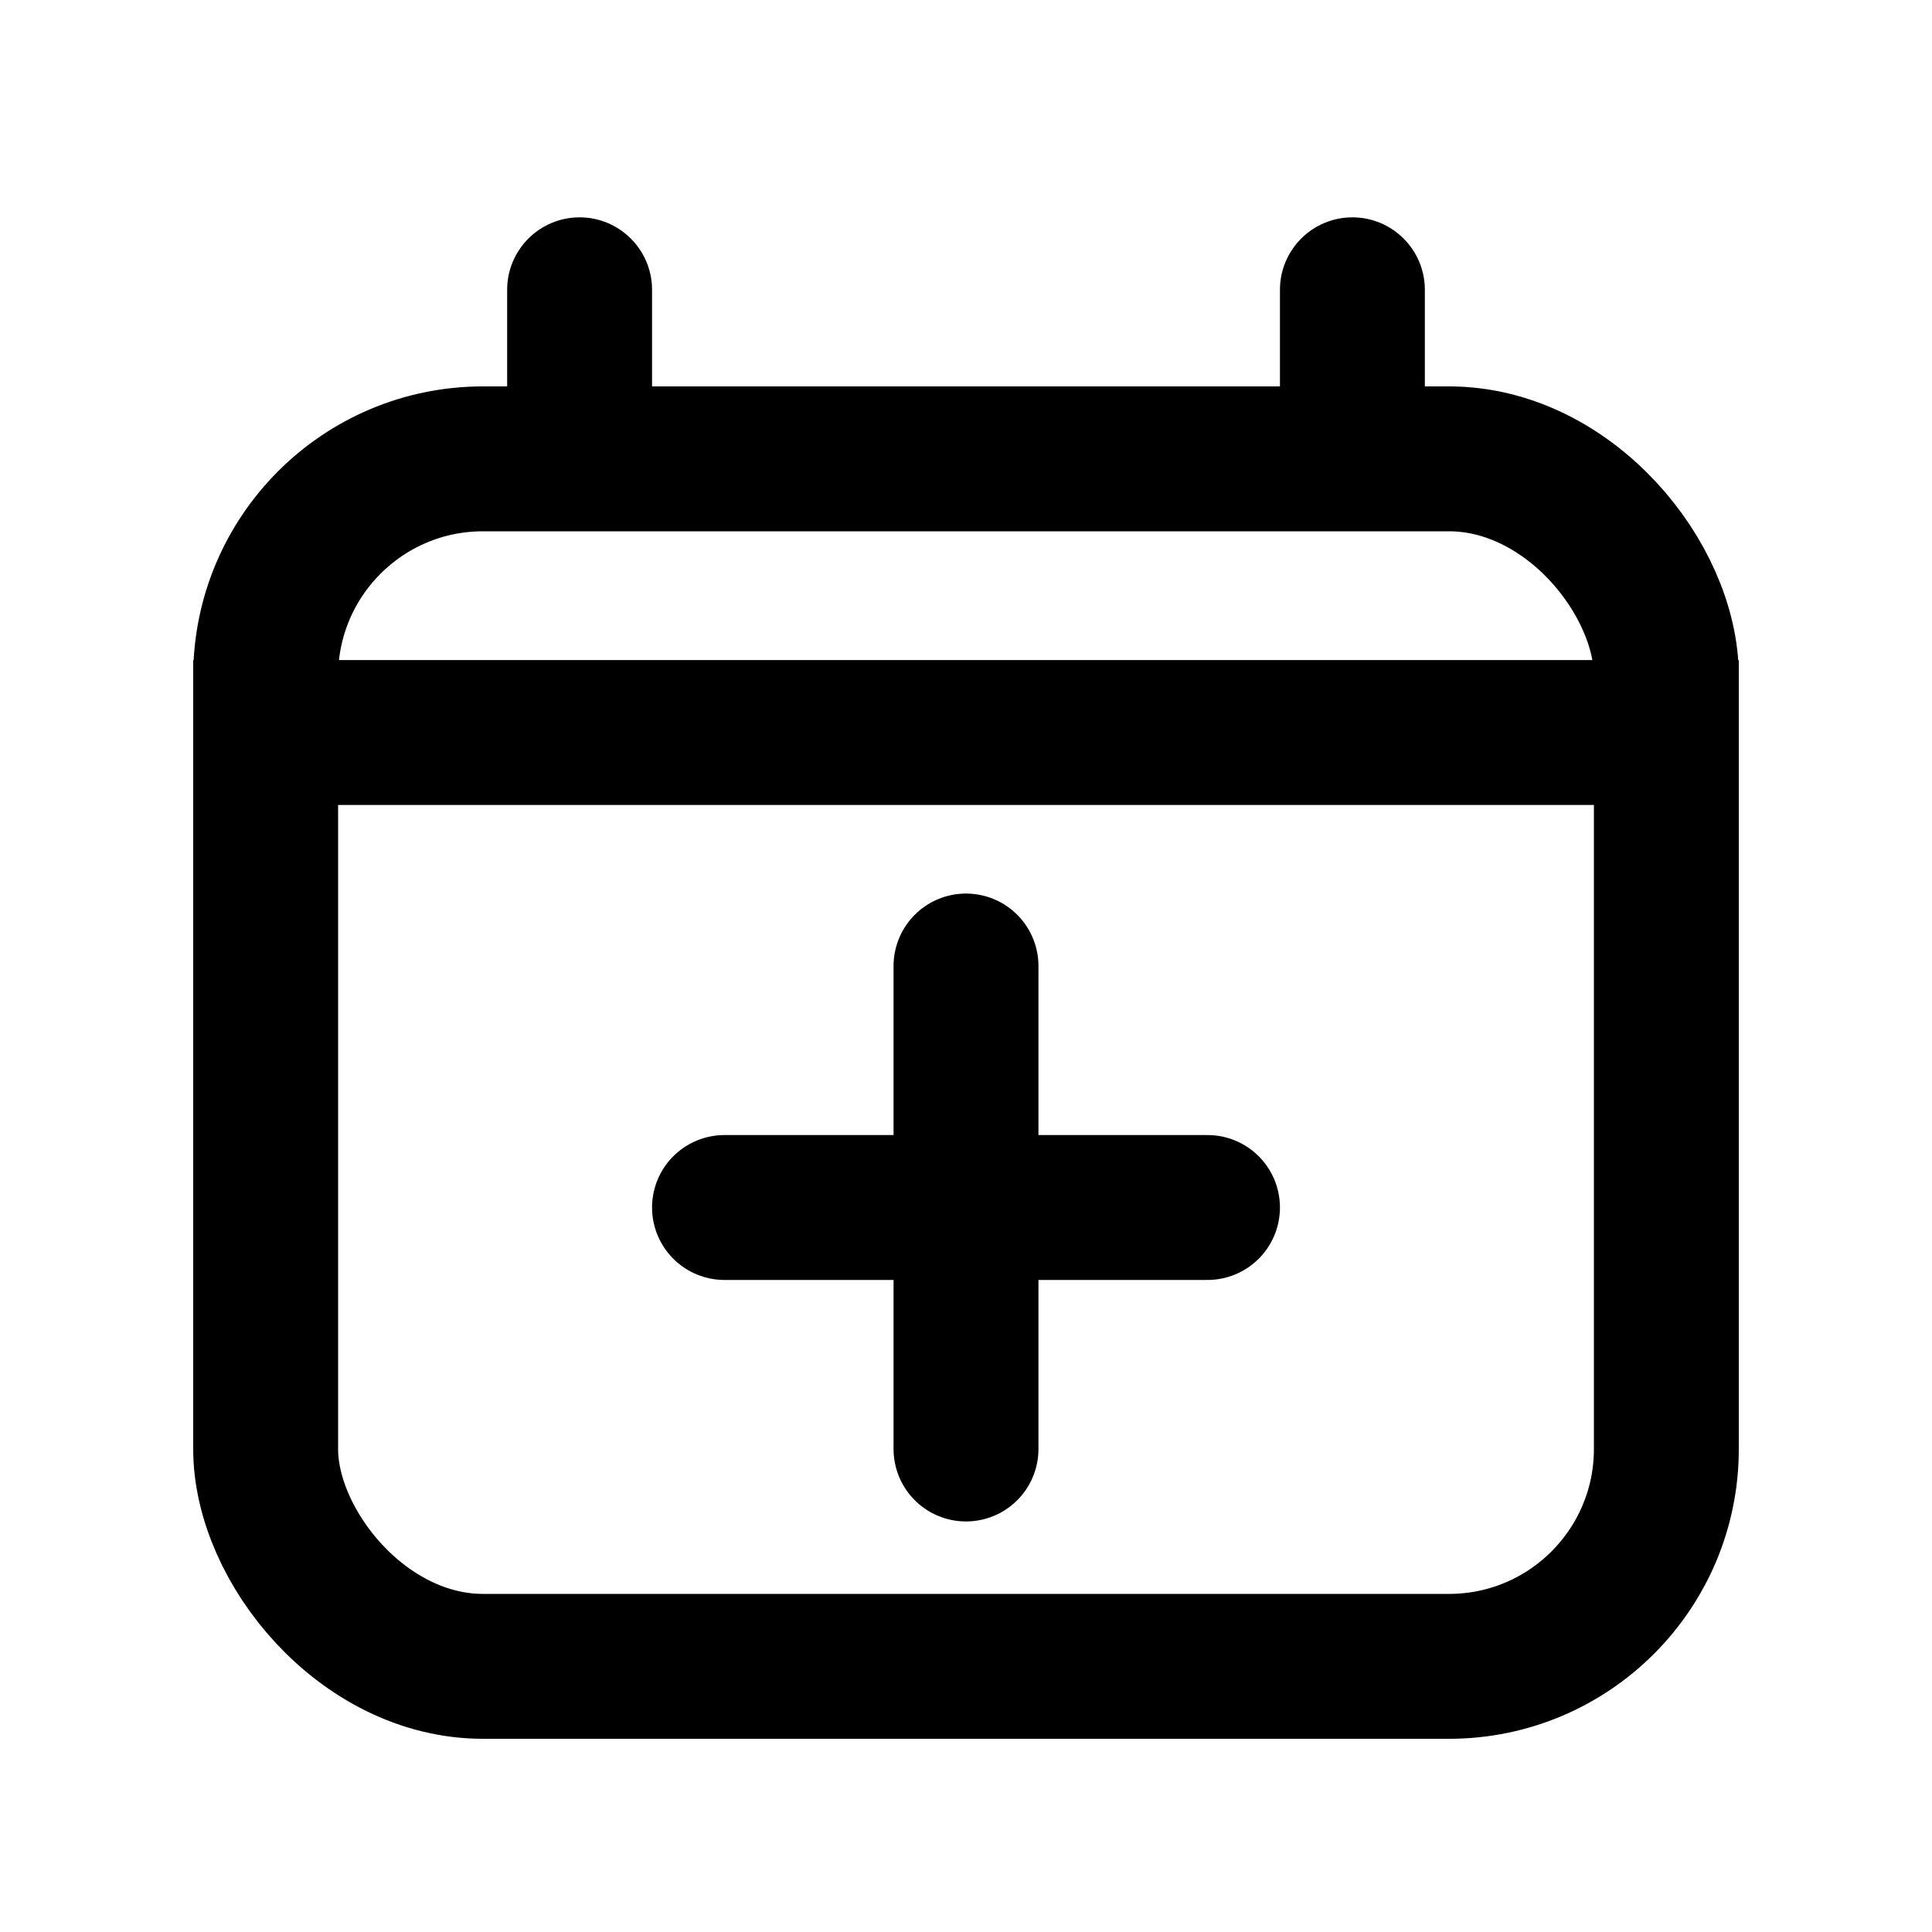 <svg width="20" height="20" viewBox="0 0 20 20" fill="none" xmlns="http://www.w3.org/2000/svg">
<rect x="2.75" y="4.75" width="14.5" height="12.5" rx="2.25" stroke="black" stroke-width="1.5"/>
<line x1="2" y1="7.583" x2="18" y2="7.583" stroke="black" stroke-width="1.5"/>
<path d="M14.75 3C14.75 2.586 14.414 2.25 14 2.25C13.586 2.25 13.25 2.586 13.25 3L14.75 3ZM13.25 3L13.25 4.333L14.75 4.333L14.75 3L13.25 3Z" fill="black"/>
<path d="M6.75 3C6.75 2.586 6.414 2.25 6 2.25C5.586 2.25 5.25 2.586 5.25 3L6.75 3ZM5.25 3L5.25 4.333L6.75 4.333L6.75 3L5.25 3Z" fill="black"/>
<path d="M10 10L10 15" stroke="black" stroke-width="1.5" stroke-linecap="round"/>
<path d="M12.5 12.5H7.5" stroke="black" stroke-width="1.5" stroke-linecap="round"/>
</svg>
